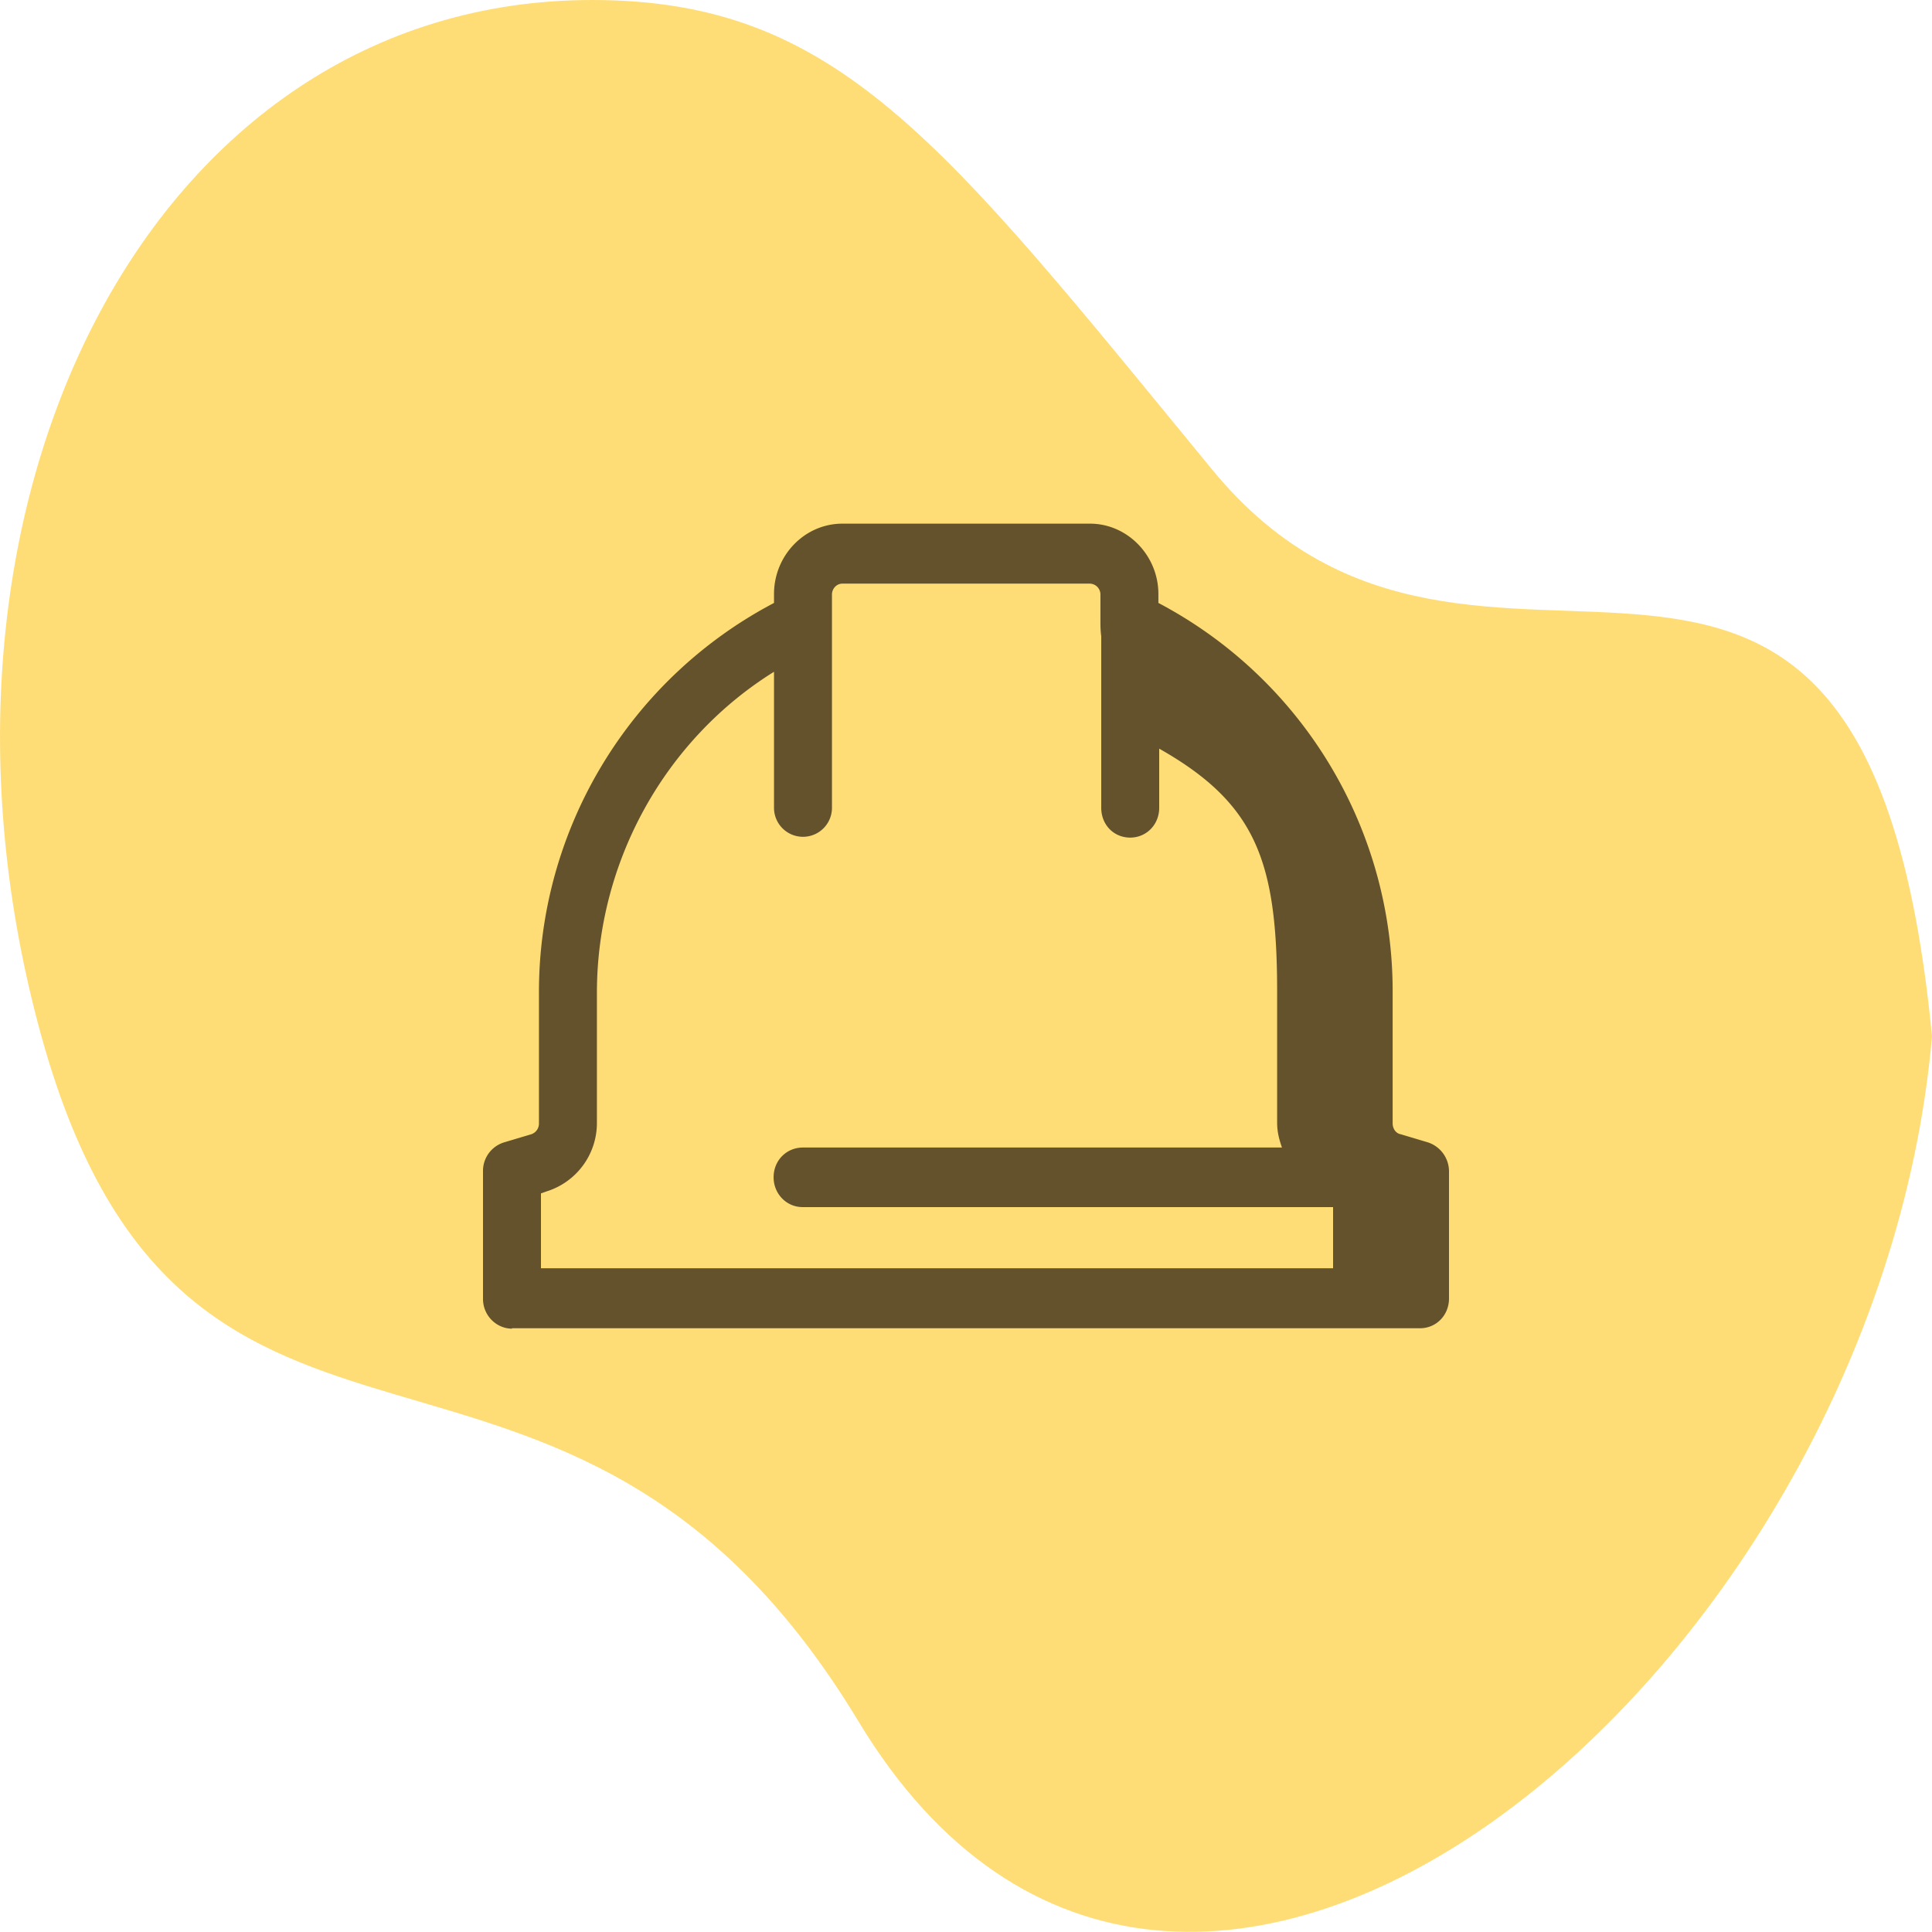 <svg width="48" height="48" fill="none"><g clip-path="url(#clip0)"><path d="M1.03 25.75C-2.6 12.62 3.7 0 14.71 0c6.1 0 8.7 3.5 15.4 11.66C36.8 19.82 46.34 8.48 48 25.75c-1.39 15.91-18.65 30.31-26.67 17.02-7.3-12.1-16.66-3.9-20.3-17.02z" fill="#FFDD76"/><path d="M12.72 33h22.56c.4 0 .72-.32.72-.74V29.1a.76.76 0 00-.53-.72l-.67-.2c-.12-.02-.2-.14-.2-.27v-3.25a10.9 10.9 0 00-5.82-9.68v-.22c0-.96-.77-1.75-1.7-1.75h-6.15c-.94 0-1.7.79-1.7 1.75v.22a10.92 10.92 0 00-5.84 9.68v3.25a.28.28 0 01-.19.27l-.67.2a.74.74 0 00-.53.71v3.18c0 .42.34.74.72.74zm.72-3.35l.14-.05a1.78 1.78 0 001.25-1.67v-3.26c0-3.27 1.7-6.3 4.4-7.98v3.38a.72.72 0 101.44 0v-5.3c0-.14.11-.27.26-.27h6.14a.27.27 0 01.27.27v.7c0 .04 0 .19.02.34v4.26c0 .42.31.74.72.74.4 0 .72-.32.72-.74V18.6c2.4 1.36 2.93 2.79 2.93 6.04v3.25c0 .23.05.42.12.62h-11.9c-.41 0-.73.32-.73.74 0 .41.32.74.72.74h13.18v1.52H13.44v-1.87z" fill="#63522B"/></g><defs><clipPath id="clip0"><path fill="#fff" d="M0 0h48v48H0z"/></clipPath></defs></svg>